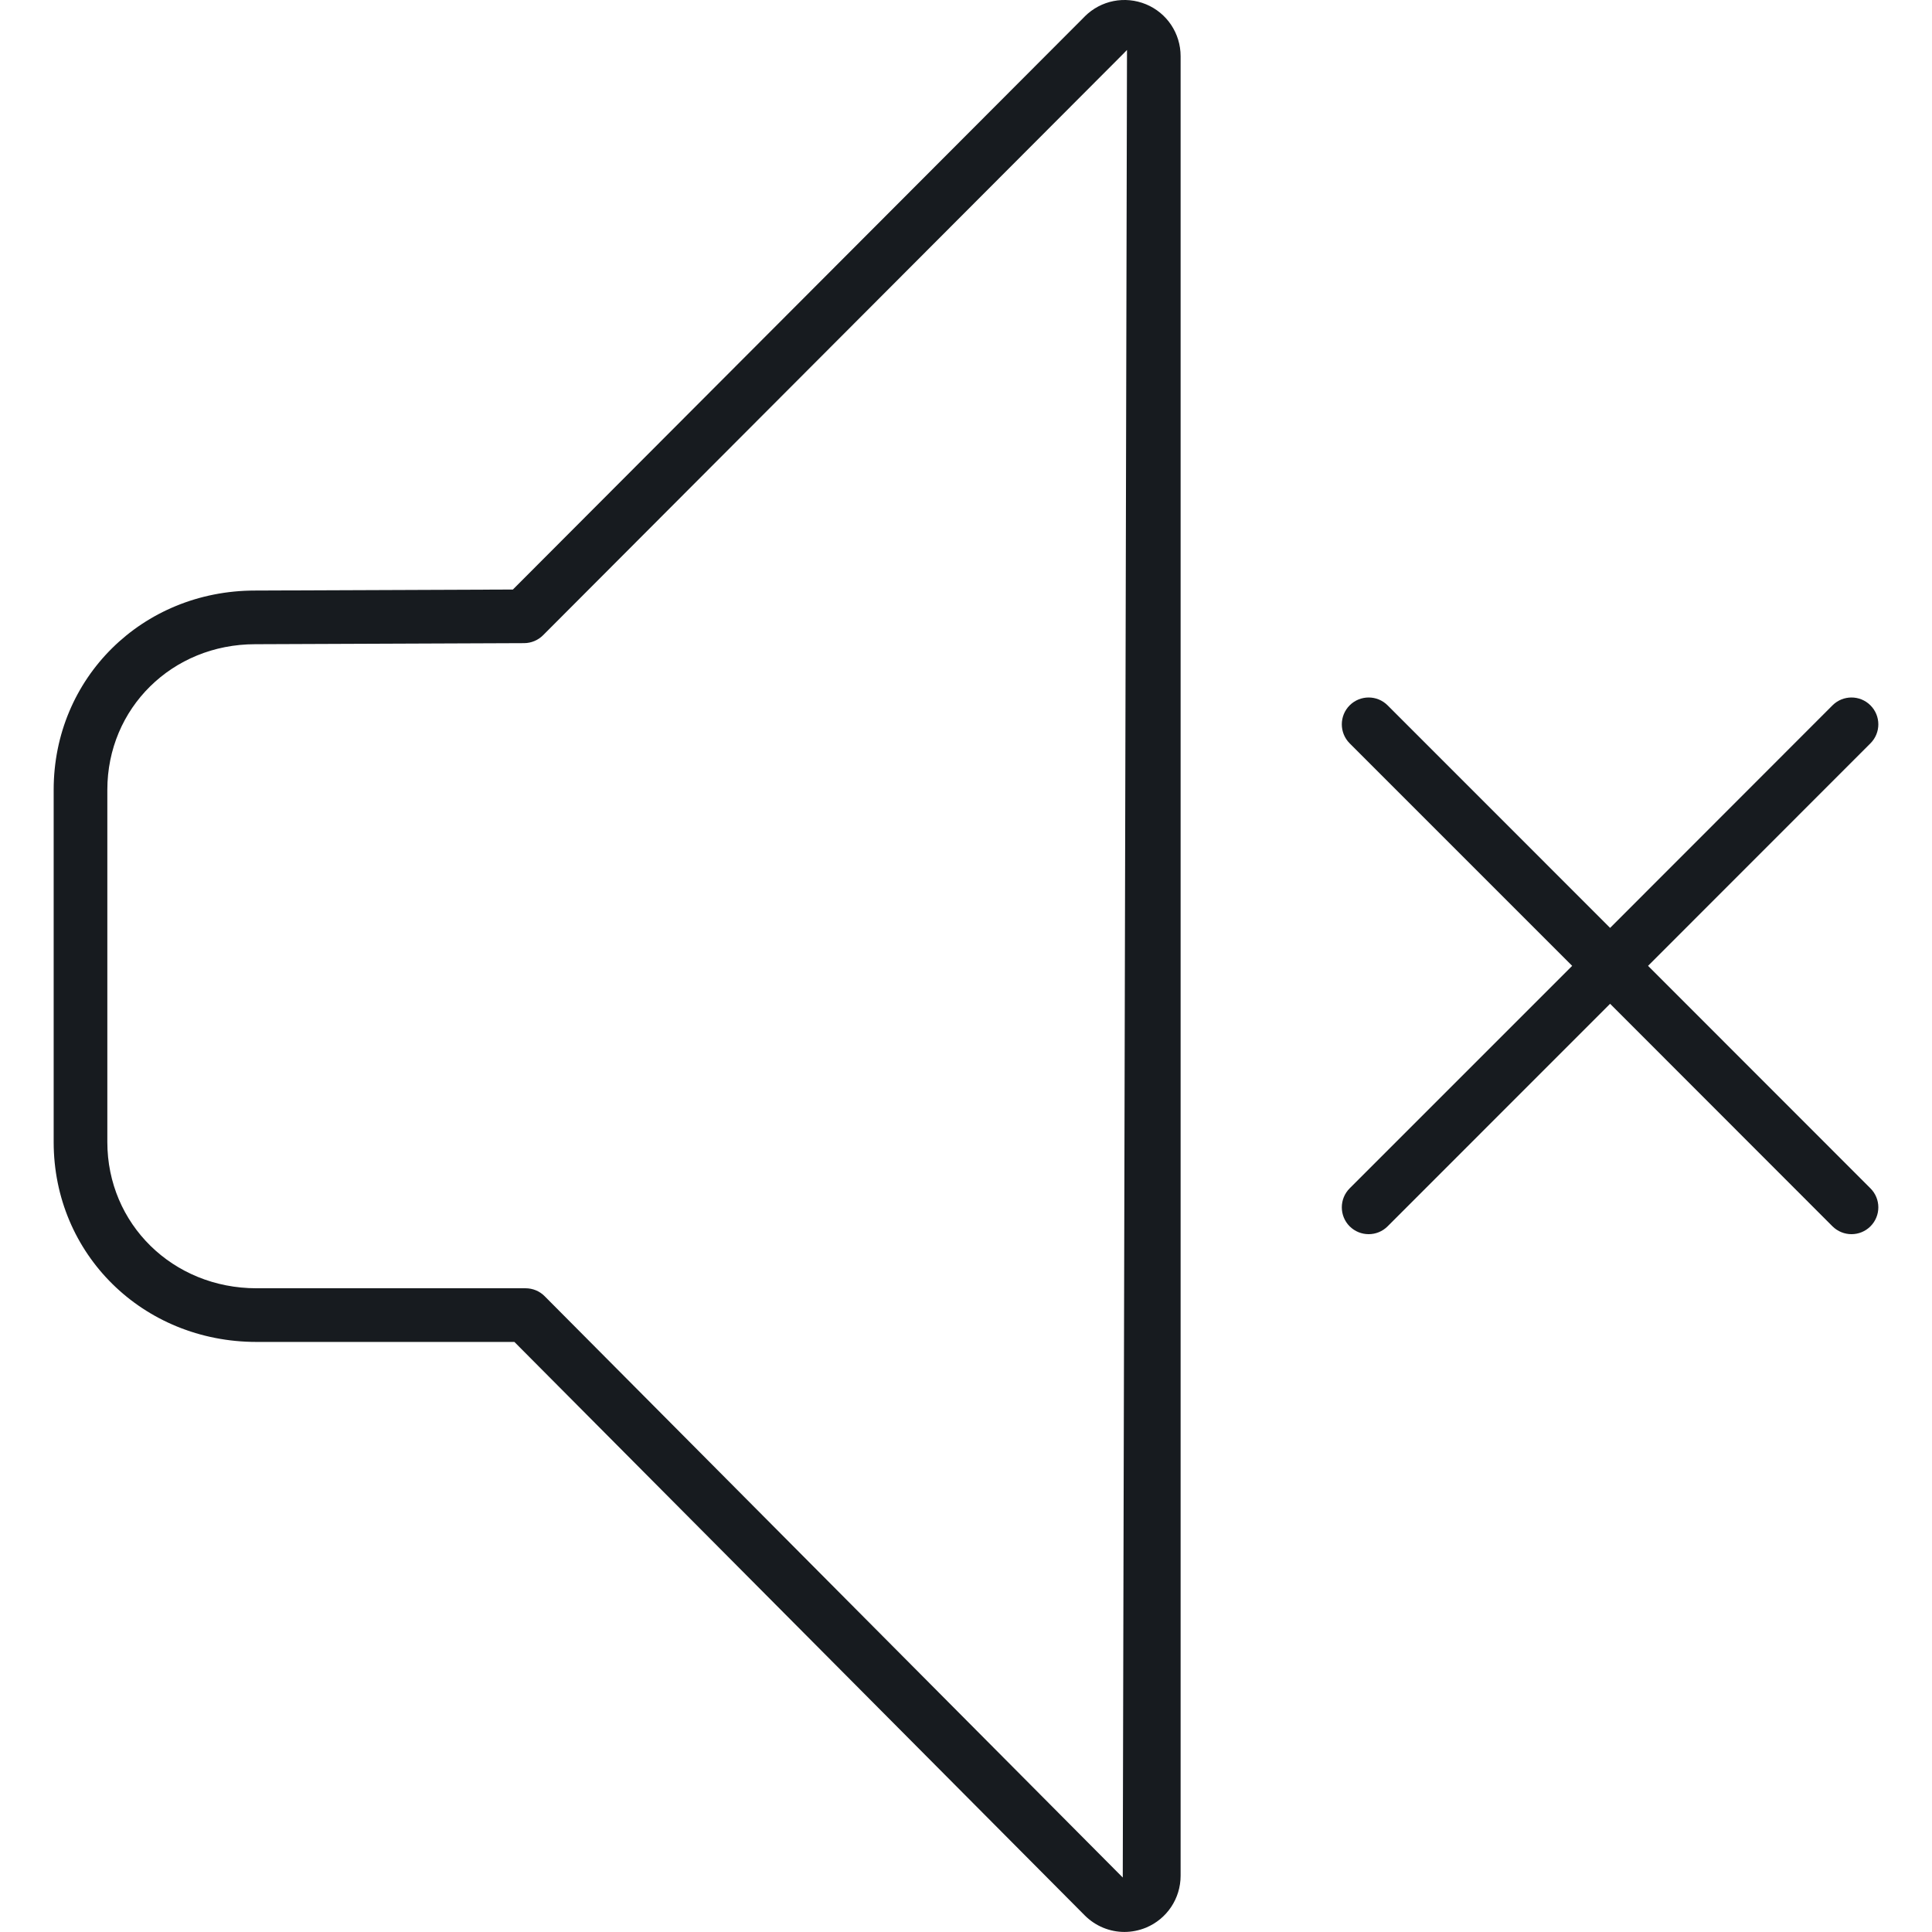 <?xml version="1.0" encoding="UTF-8"?>
<svg width="36px" height="36px" viewBox="0 0 36 36" version="1.1" xmlns="http://www.w3.org/2000/svg" xmlns:xlink="http://www.w3.org/1999/xlink">
    <!-- Generator: Sketch 60.1 (88133) - https://sketch.com -->
    <title>audio/speaker-disconnected_36</title>
    <desc>Created with Sketch.</desc>
    <g id="audio/speaker-disconnected_36" stroke="none" stroke-width="1" fill="none" fill-rule="evenodd">
        <path d="M21.355,0.08 C20.961,-0.082 20.515,0.006 20.213,0.306 L20.213,0.307 L9.557,10.985 L4.752,11.004 C2.649,11.004 1,12.635 1,14.717 L1,21.28 C1,23.369 2.661,25.005 4.78,25.005 L9.585,25.005 L20.213,35.691 C20.414,35.892 20.681,35.999 20.952,35.999 C21.087,35.999 21.224,35.972 21.354,35.919 C21.745,35.756 21.999,35.376 21.999,34.951 L21.999,1.047 C21.999,0.622 21.745,0.242 21.355,0.08 L21.355,0.08 Z M20.921,34.985 L10.148,24.152 C10.054,24.057 9.926,24.005 9.793,24.005 L4.78,24.005 C3.22,24.005 2,22.807 2,21.28 L2,14.717 C2,13.196 3.208,12.004 4.754,12.004 L9.767,11.984 C9.9,11.983 10.026,11.93 10.119,11.837 L20.92,1.013 L21,0.931 L20.921,34.985 Z M30.709,17.997 L34.853,13.851 C35.049,13.655 35.049,13.339 34.853,13.143 C34.658,12.948 34.342,12.948 34.146,13.143 L30.002,17.29 L25.856,13.143 C25.661,12.948 25.345,12.948 25.149,13.143 C24.954,13.339 24.954,13.655 25.149,13.851 L29.295,17.997 L25.149,22.143 C24.954,22.339 24.954,22.655 25.149,22.851 C25.247,22.948 25.375,22.997 25.503,22.997 C25.631,22.997 25.759,22.948 25.856,22.851 L30.002,18.704 L34.146,22.851 C34.244,22.948 34.372,22.997 34.5,22.997 C34.628,22.997 34.756,22.948 34.853,22.851 C35.049,22.655 35.049,22.339 34.853,22.143 L30.709,17.997 Z" id="fill" fill="#171B1F"></path>
    </g>
</svg>